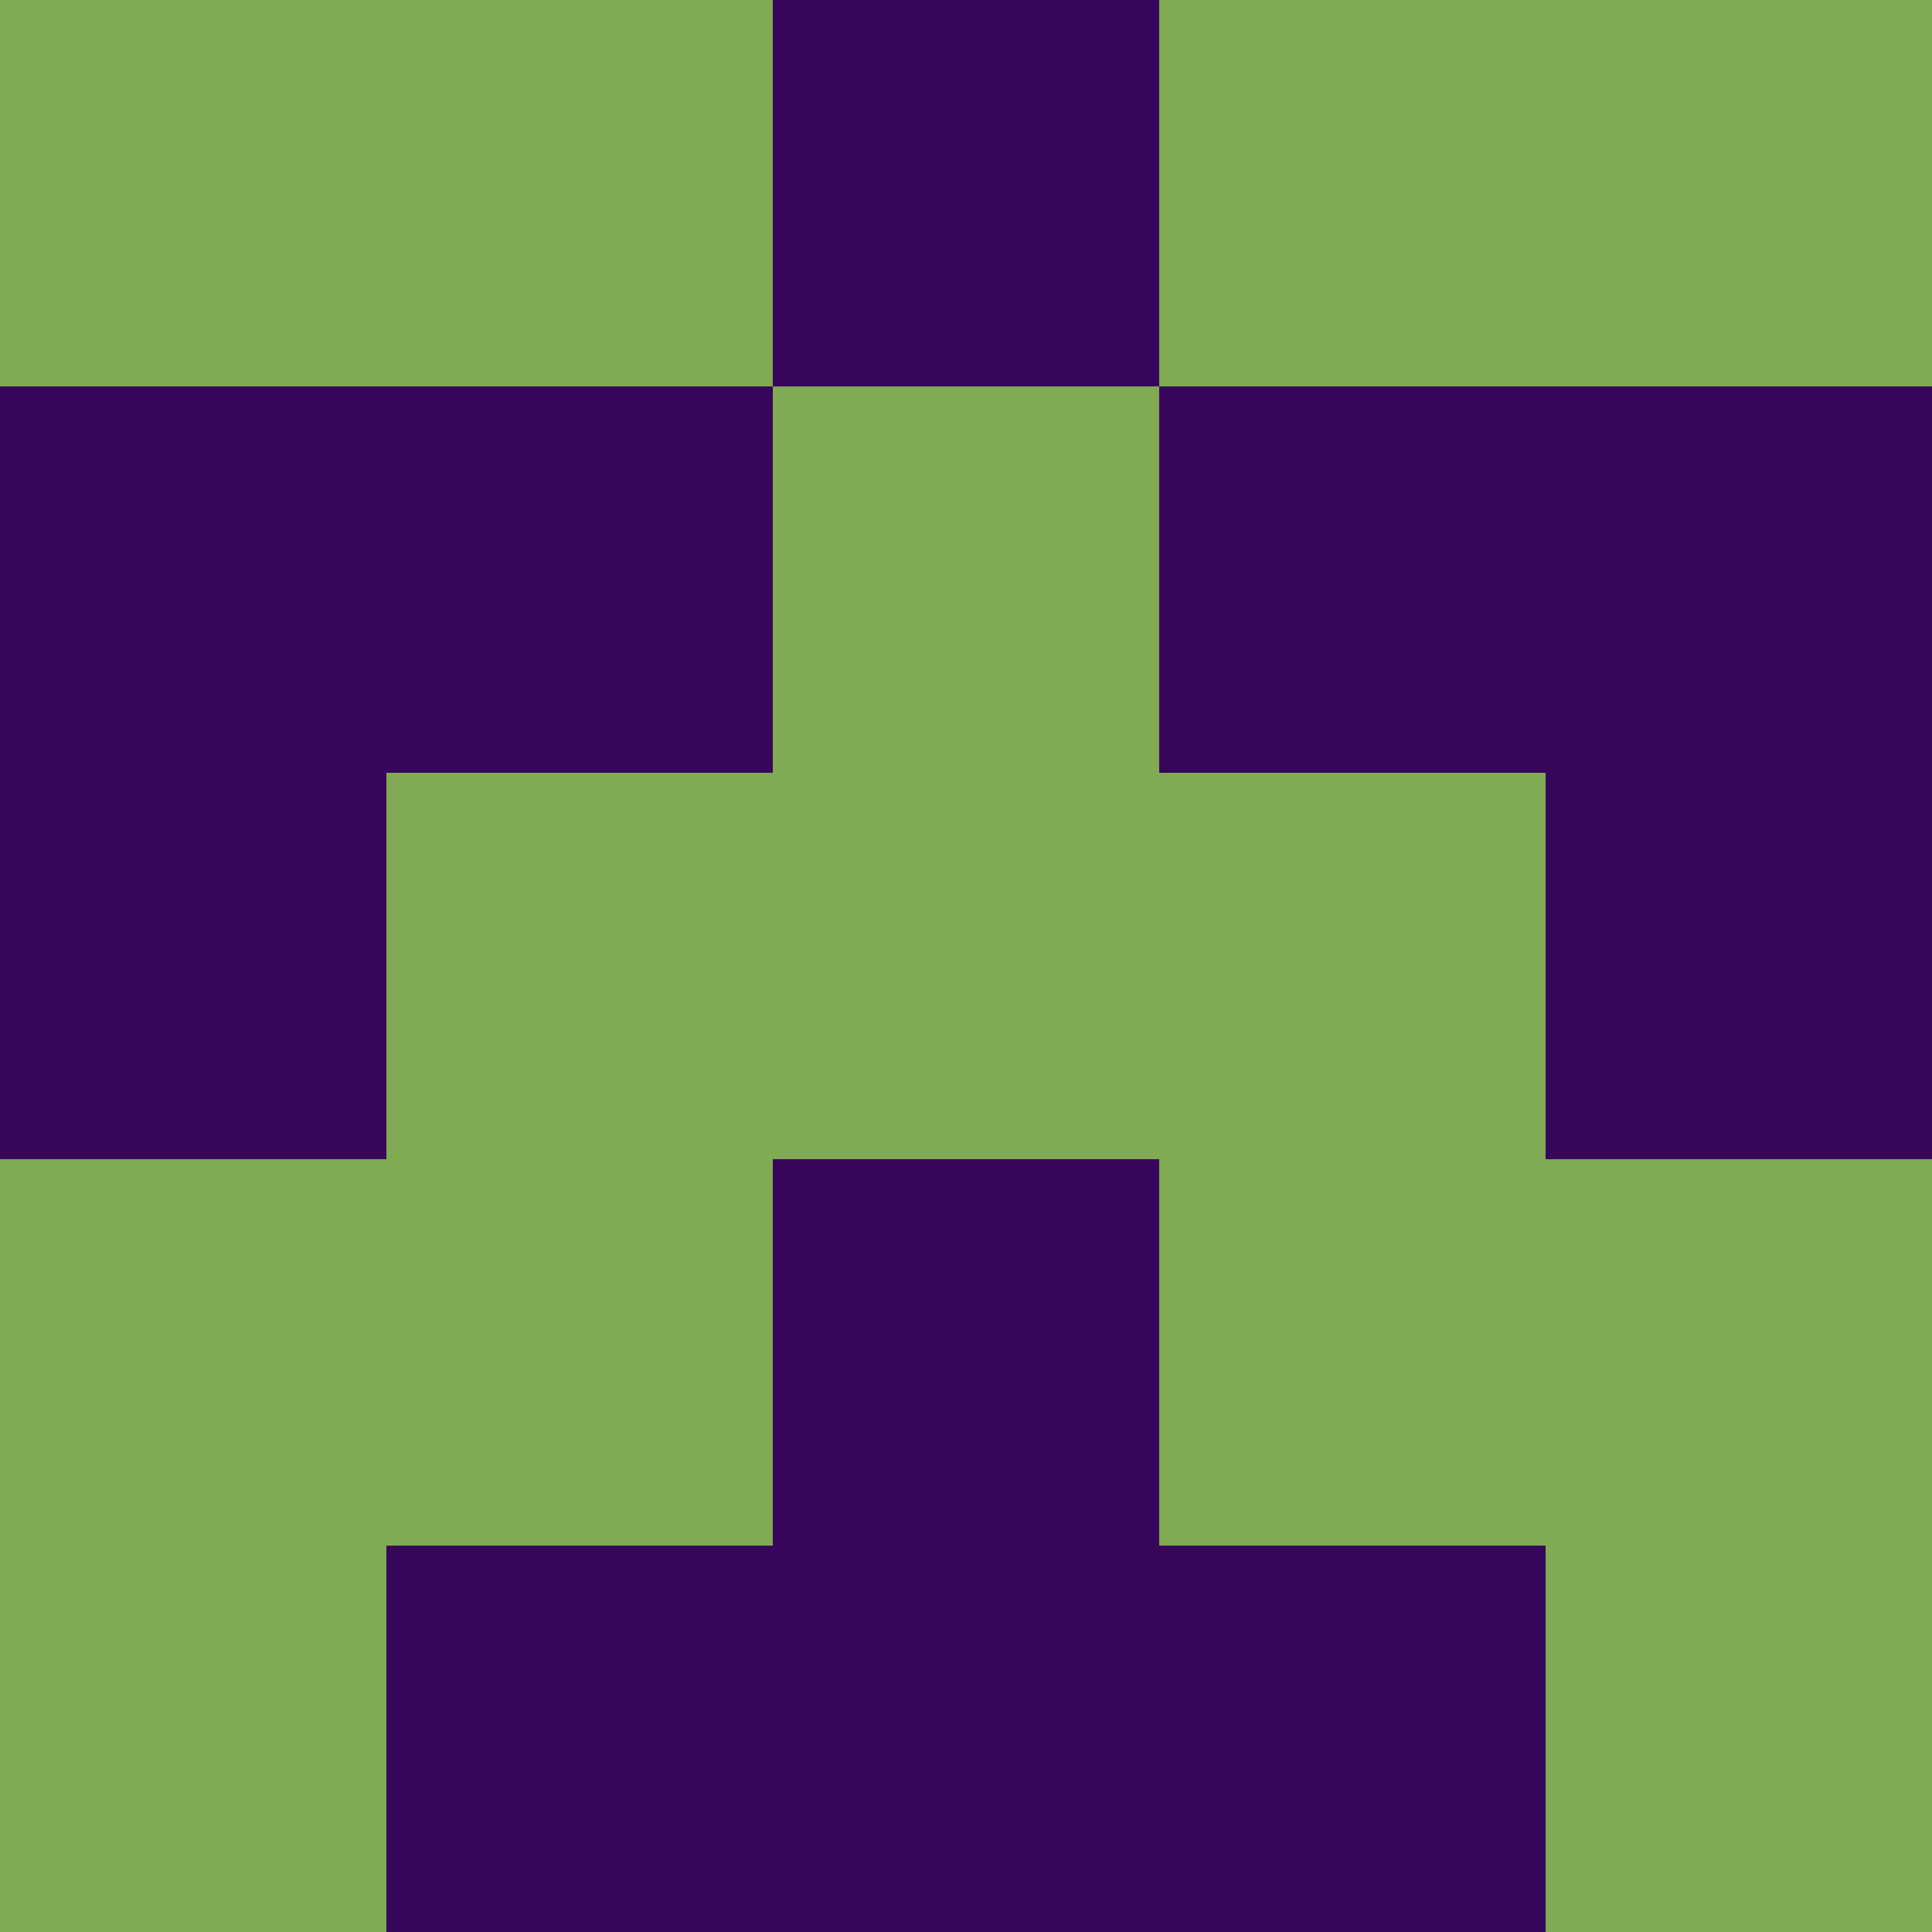 <?xml version="1.0" encoding="utf-8"?>
<!DOCTYPE svg PUBLIC "-//W3C//DTD SVG 20010904//EN"
        "http://www.w3.org/TR/2001/REC-SVG-20010904/DTD/svg10.dtd">

<svg width="400" height="400" viewBox="0 0 5 5"
    xmlns="http://www.w3.org/2000/svg"
    xmlns:xlink="http://www.w3.org/1999/xlink">
            <rect x="0" y="0" width="1" height="1" fill="#80AA53" />
        <rect x="0" y="1" width="1" height="1" fill="#37055A" />
        <rect x="0" y="2" width="1" height="1" fill="#37055A" />
        <rect x="0" y="3" width="1" height="1" fill="#80AA53" />
        <rect x="0" y="4" width="1" height="1" fill="#80AA53" />
                <rect x="1" y="0" width="1" height="1" fill="#80AA53" />
        <rect x="1" y="1" width="1" height="1" fill="#37055A" />
        <rect x="1" y="2" width="1" height="1" fill="#80AA53" />
        <rect x="1" y="3" width="1" height="1" fill="#80AA53" />
        <rect x="1" y="4" width="1" height="1" fill="#37055A" />
                <rect x="2" y="0" width="1" height="1" fill="#37055A" />
        <rect x="2" y="1" width="1" height="1" fill="#80AA53" />
        <rect x="2" y="2" width="1" height="1" fill="#80AA53" />
        <rect x="2" y="3" width="1" height="1" fill="#37055A" />
        <rect x="2" y="4" width="1" height="1" fill="#37055A" />
                <rect x="3" y="0" width="1" height="1" fill="#80AA53" />
        <rect x="3" y="1" width="1" height="1" fill="#37055A" />
        <rect x="3" y="2" width="1" height="1" fill="#80AA53" />
        <rect x="3" y="3" width="1" height="1" fill="#80AA53" />
        <rect x="3" y="4" width="1" height="1" fill="#37055A" />
                <rect x="4" y="0" width="1" height="1" fill="#80AA53" />
        <rect x="4" y="1" width="1" height="1" fill="#37055A" />
        <rect x="4" y="2" width="1" height="1" fill="#37055A" />
        <rect x="4" y="3" width="1" height="1" fill="#80AA53" />
        <rect x="4" y="4" width="1" height="1" fill="#80AA53" />
        
</svg>


